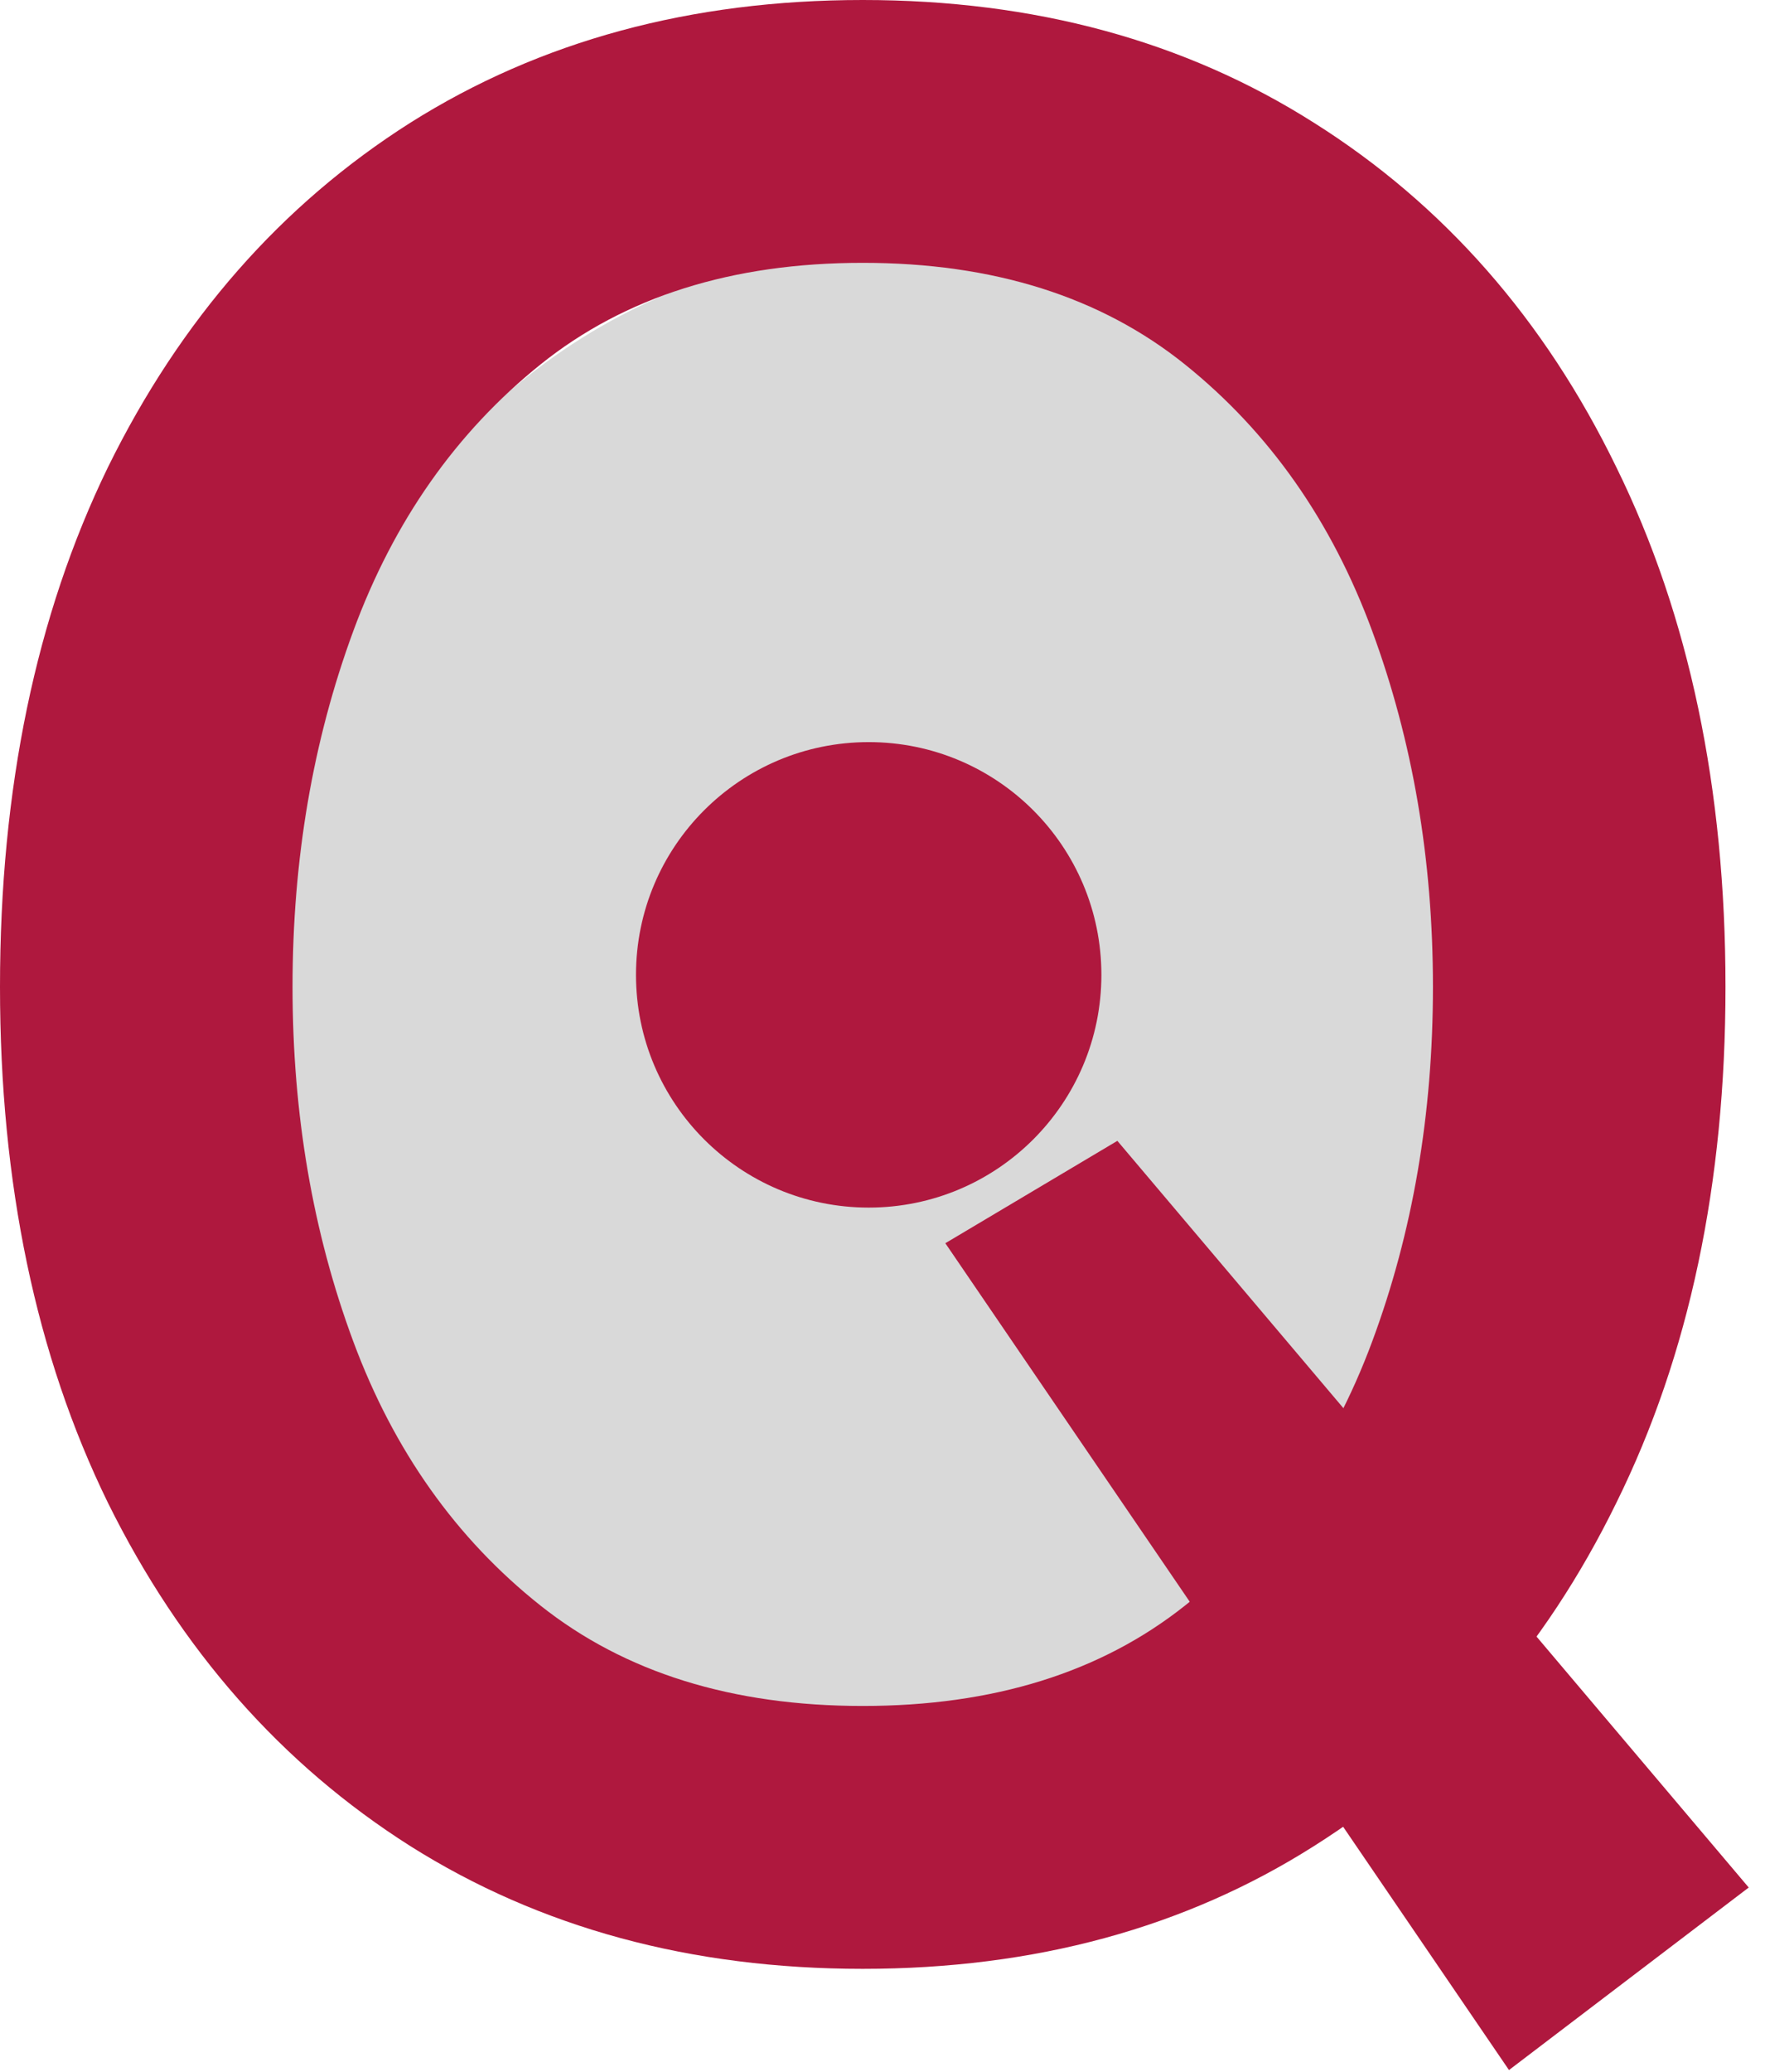 <svg width="47" height="55" viewBox="0 0 47 55" fill="none" xmlns="http://www.w3.org/2000/svg">
<ellipse cx="23.067" cy="27.117" rx="16.684" ry="20.392" fill="#D9D9D9"/>
<circle cx="23.067" cy="25.881" r="6.179" fill="#AF183E"/>
<path d="M22.909 52.27C18.345 52.27 14.34 51.183 10.895 49.011C7.472 46.839 4.795 43.799 2.864 39.893C0.955 35.987 0 31.423 0 26.201C0 20.934 0.955 16.337 2.864 12.409C4.795 8.481 7.472 5.431 10.895 3.259C14.34 1.086 18.345 0 22.909 0C27.473 0 31.467 1.086 34.89 3.259C38.335 5.431 41.013 8.481 42.922 12.409C44.853 16.337 45.818 20.934 45.818 26.201C45.818 31.423 44.853 35.987 42.922 39.893C41.013 43.799 38.335 46.839 34.89 49.011C31.467 51.183 27.473 52.27 22.909 52.27ZM22.909 45.291C26.376 45.291 29.229 44.403 31.467 42.625C33.705 40.848 35.362 38.511 36.437 35.614C37.513 32.718 38.05 29.58 38.05 26.201C38.05 22.821 37.513 19.672 36.437 16.754C35.362 13.835 33.705 11.476 31.467 9.677C29.229 7.878 26.376 6.978 22.909 6.978C19.442 6.978 16.589 7.878 14.351 9.677C12.113 11.476 10.456 13.835 9.381 16.754C8.306 19.672 7.768 22.821 7.768 26.201C7.768 29.58 8.306 32.718 9.381 35.614C10.456 38.511 12.113 40.848 14.351 42.625C16.589 44.403 19.442 45.291 22.909 45.291Z" fill="#AF183E"/>
<path d="M25.102 33.006L29.67 30.288L46.435 50.111L40.069 54.957L25.102 33.006Z" fill="#AF183E"/>
</svg>
